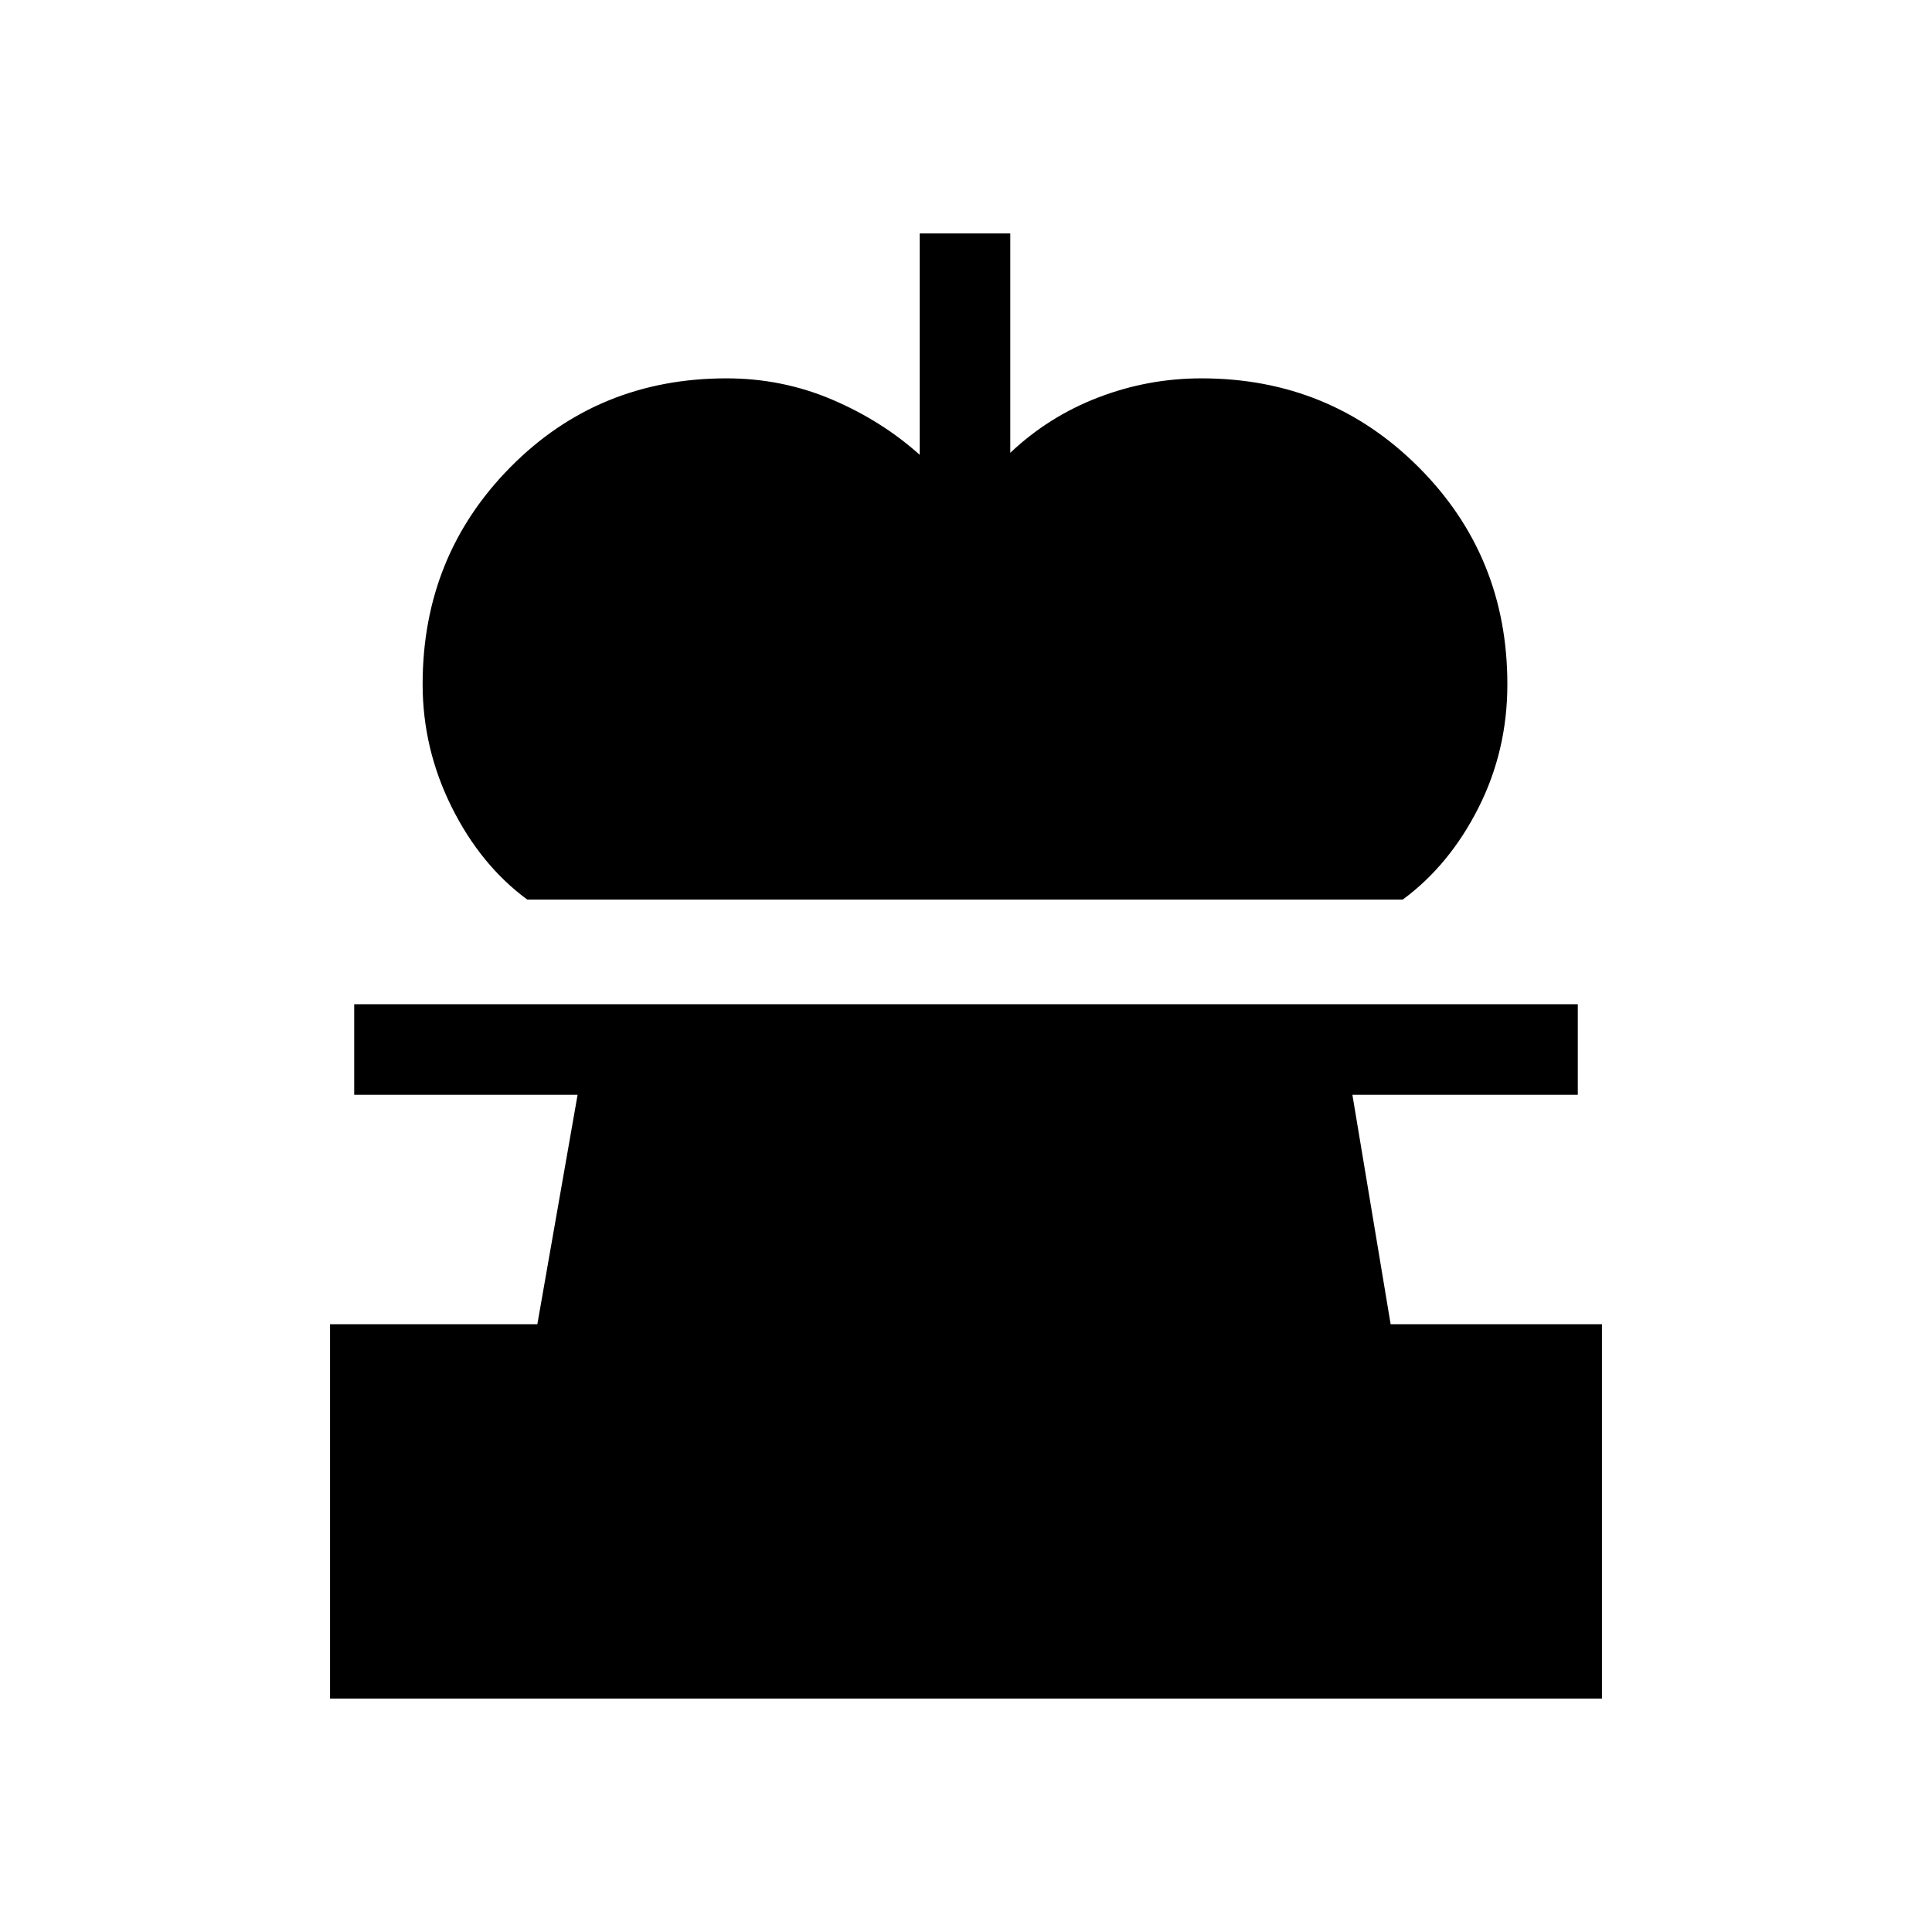<svg xmlns="http://www.w3.org/2000/svg" height="20" viewBox="0 -960 960 960" width="20"><path d="M262-513q-23.2-17.08-37.6-46.04Q210-588 210-620q0-63.75 43.63-107.88Q297.25-772 361-772q27.69 0 52.44 10.55Q438.19-750.89 457-734v-110h45v109q19-18 43.69-27.5Q570.38-772 597-772q63.75 0 107.88 44.12Q749-683.75 749-620q0 33-14.4 61.46T697-513H262Zm-98 397v-186h103l20-114H176v-45h608v45H672l19 114h105v186H164Z"/></svg>